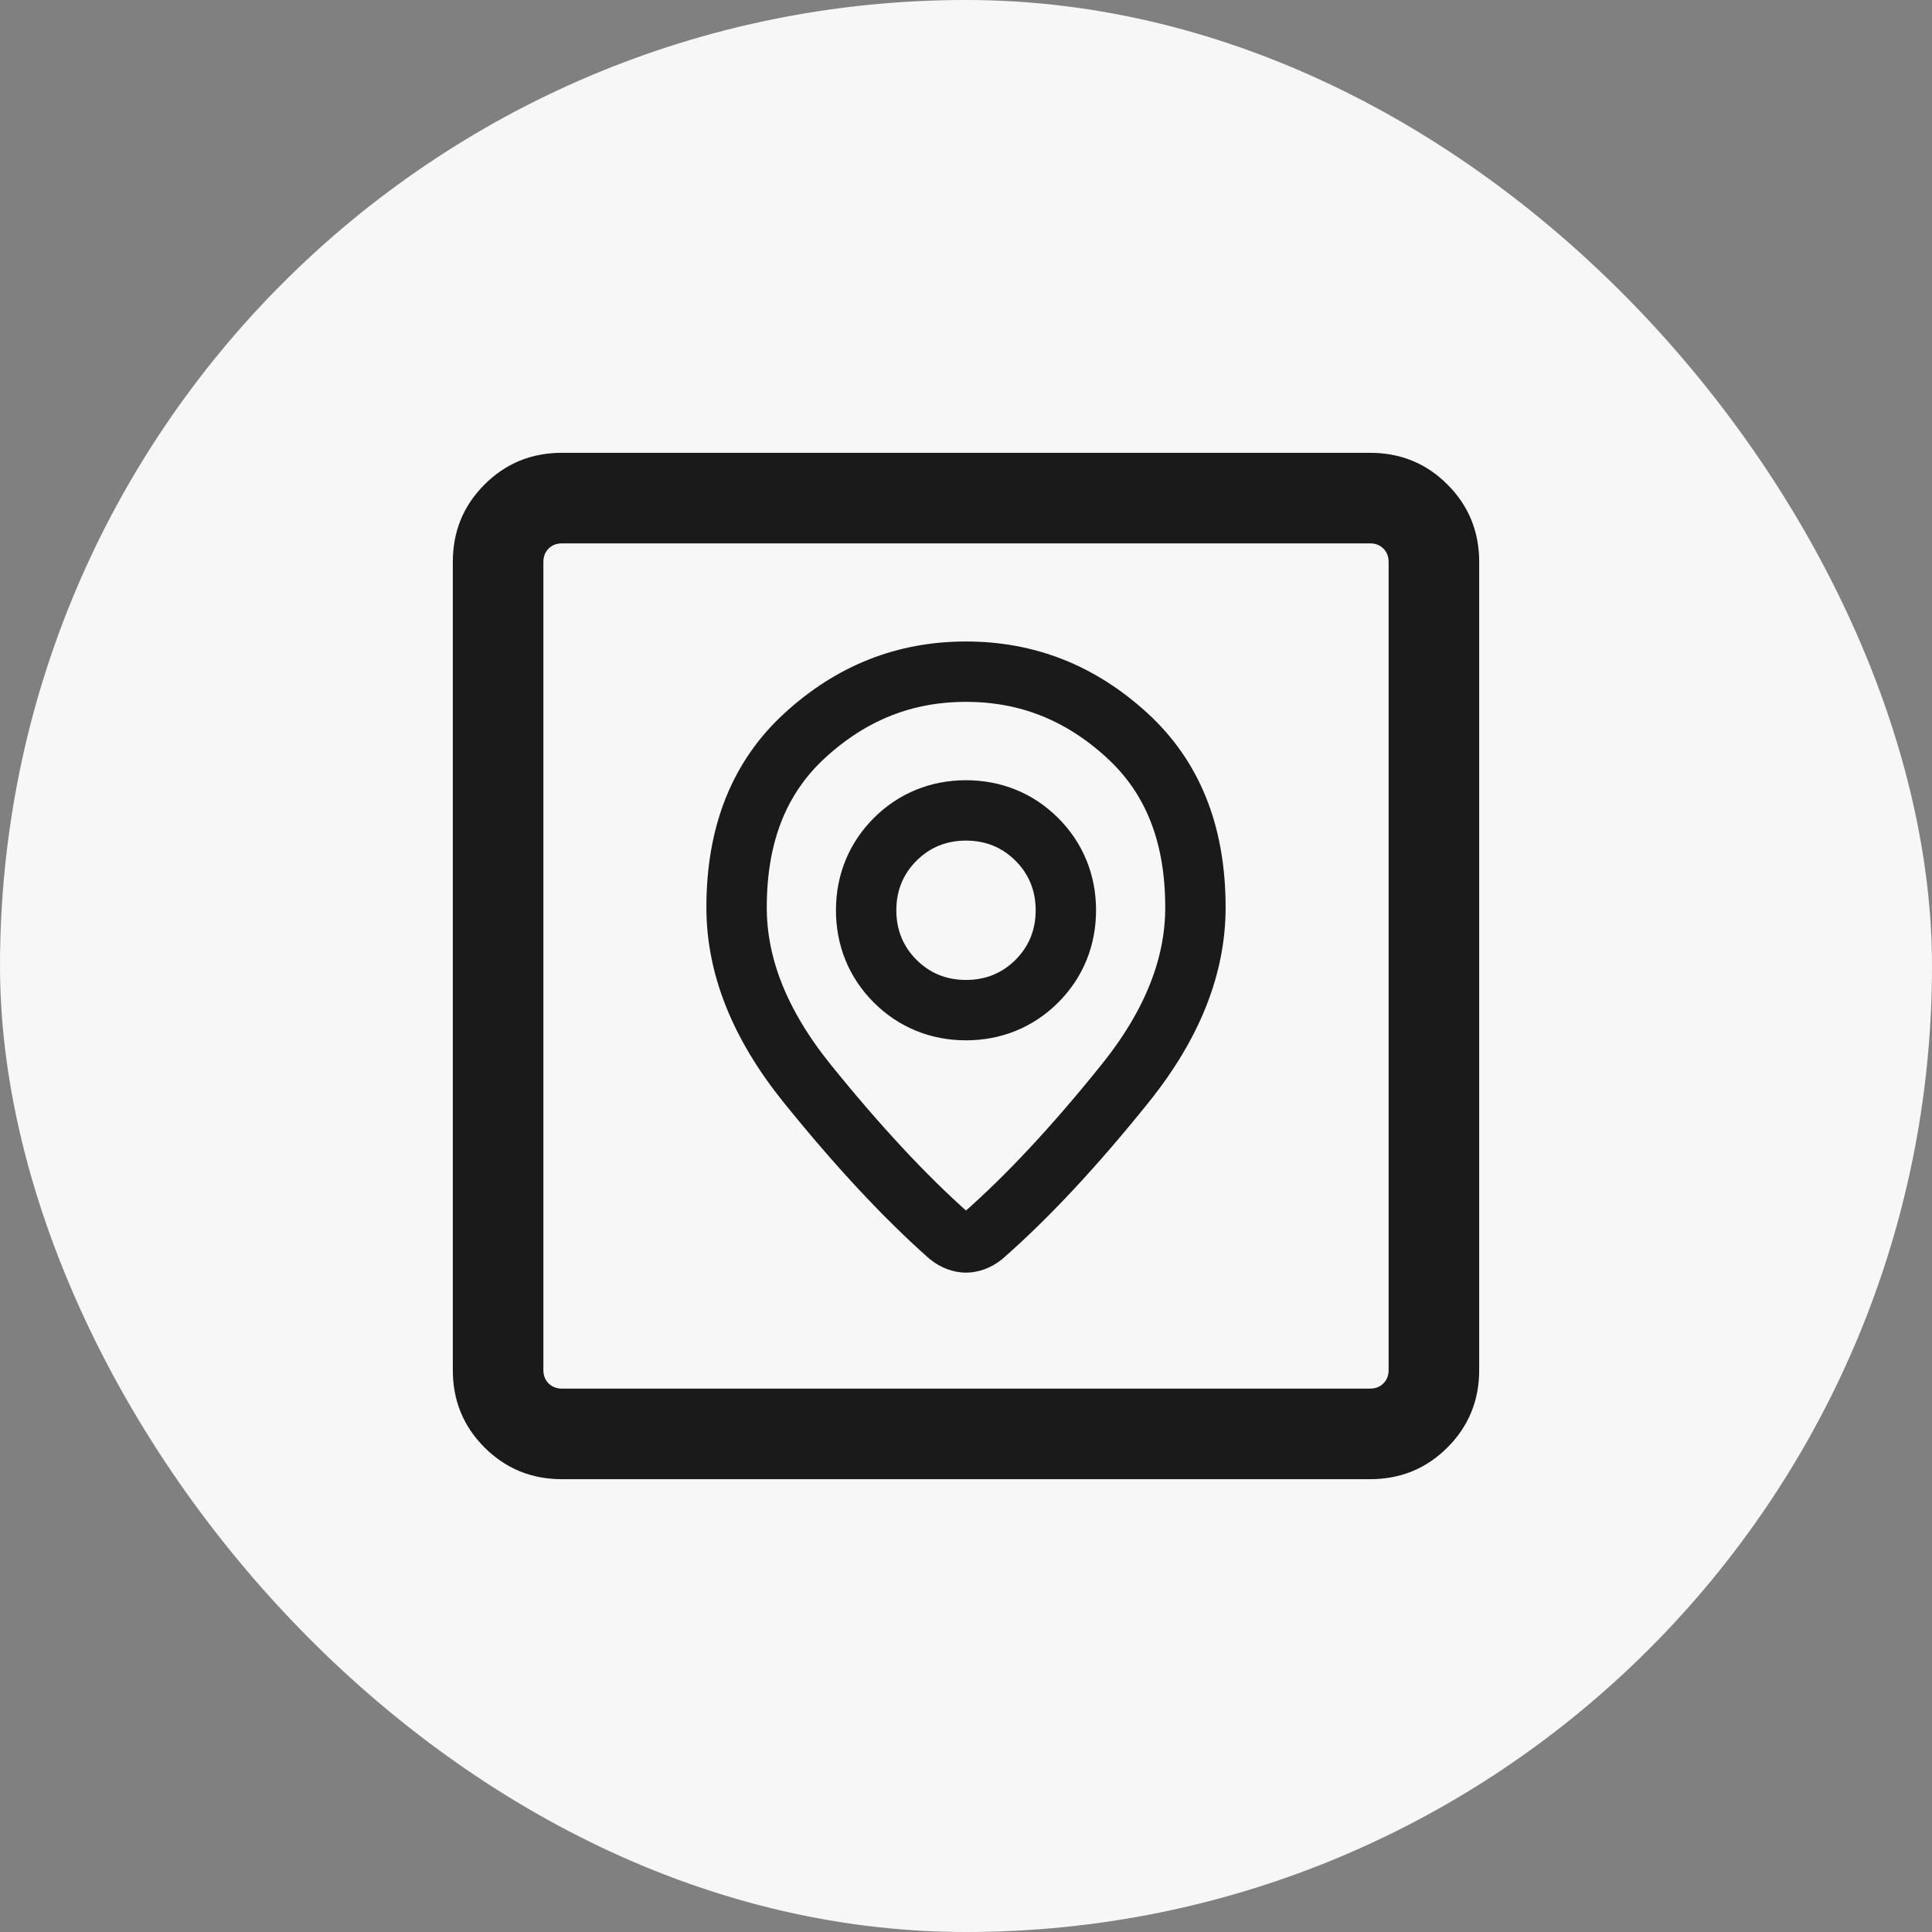 <svg width="32" height="32" viewBox="0 0 32 32" fill="none" xmlns="http://www.w3.org/2000/svg">
<rect x="0" y="0" width="32" height="32" fill="#808080" stroke="none"/>
<rect width="32" height="32" rx="16" fill="#F7F7F7"/>
<mask id="mask0_113_1753" style="mask-type:alpha" maskUnits="userSpaceOnUse" x="4" y="4" width="24" height="24">
<rect x="4" y="4" width="24" height="24" fill="#D9D9D9"/>
</mask>
<g mask="url(#mask0_113_1753)">
<path d="M15.862 20.552L15.862 20.552C15.817 20.535 15.768 20.509 15.716 20.467C14.991 19.825 14.209 18.986 13.37 17.947C12.57 16.955 12.2 15.986 12.2 15.031C12.2 13.79 12.59 12.86 13.334 12.179C14.108 11.471 14.99 11.125 16 11.125C17.01 11.125 17.892 11.471 18.666 12.179C19.41 12.86 19.8 13.79 19.8 15.031C19.8 15.986 19.431 16.956 18.634 17.947C17.799 18.987 17.015 19.825 16.285 20.466C16.232 20.509 16.183 20.535 16.138 20.552L16.138 20.552C16.086 20.571 16.041 20.579 16 20.579C15.959 20.579 15.914 20.571 15.862 20.552ZM14.826 13.903L14.826 13.903C14.507 14.223 14.346 14.625 14.346 15.077C14.346 15.529 14.507 15.931 14.826 16.251C15.146 16.57 15.548 16.731 16 16.731C16.452 16.731 16.854 16.57 17.174 16.251C17.493 15.931 17.654 15.529 17.654 15.077C17.654 14.625 17.493 14.223 17.174 13.903L17.174 13.903C16.854 13.584 16.452 13.423 16 13.423C15.548 13.423 15.146 13.584 14.826 13.903ZM9.308 24C8.932 24 8.633 23.875 8.379 23.621C8.124 23.367 8 23.068 8 22.692V9.308C8 8.932 8.124 8.633 8.379 8.379C8.633 8.124 8.932 8 9.308 8H22.692C23.068 8 23.367 8.124 23.621 8.379C23.875 8.633 24 8.932 24 9.308V22.692C24 23.068 23.875 23.367 23.621 23.621C23.367 23.875 23.068 24 22.692 24H9.308ZM9.308 23.5H22.692C22.9 23.5 23.106 23.428 23.267 23.267C23.428 23.106 23.5 22.9 23.5 22.692V9.308C23.5 9.1 23.428 8.894 23.267 8.733C23.106 8.572 22.9 8.5 22.692 8.5H9.308C9.1 8.5 8.894 8.572 8.733 8.733C8.572 8.894 8.5 9.1 8.5 9.308V22.692C8.5 22.9 8.572 23.106 8.733 23.267C8.894 23.428 9.1 23.5 9.308 23.5Z" stroke="#1A1A1A"/>
</g>
</svg>
